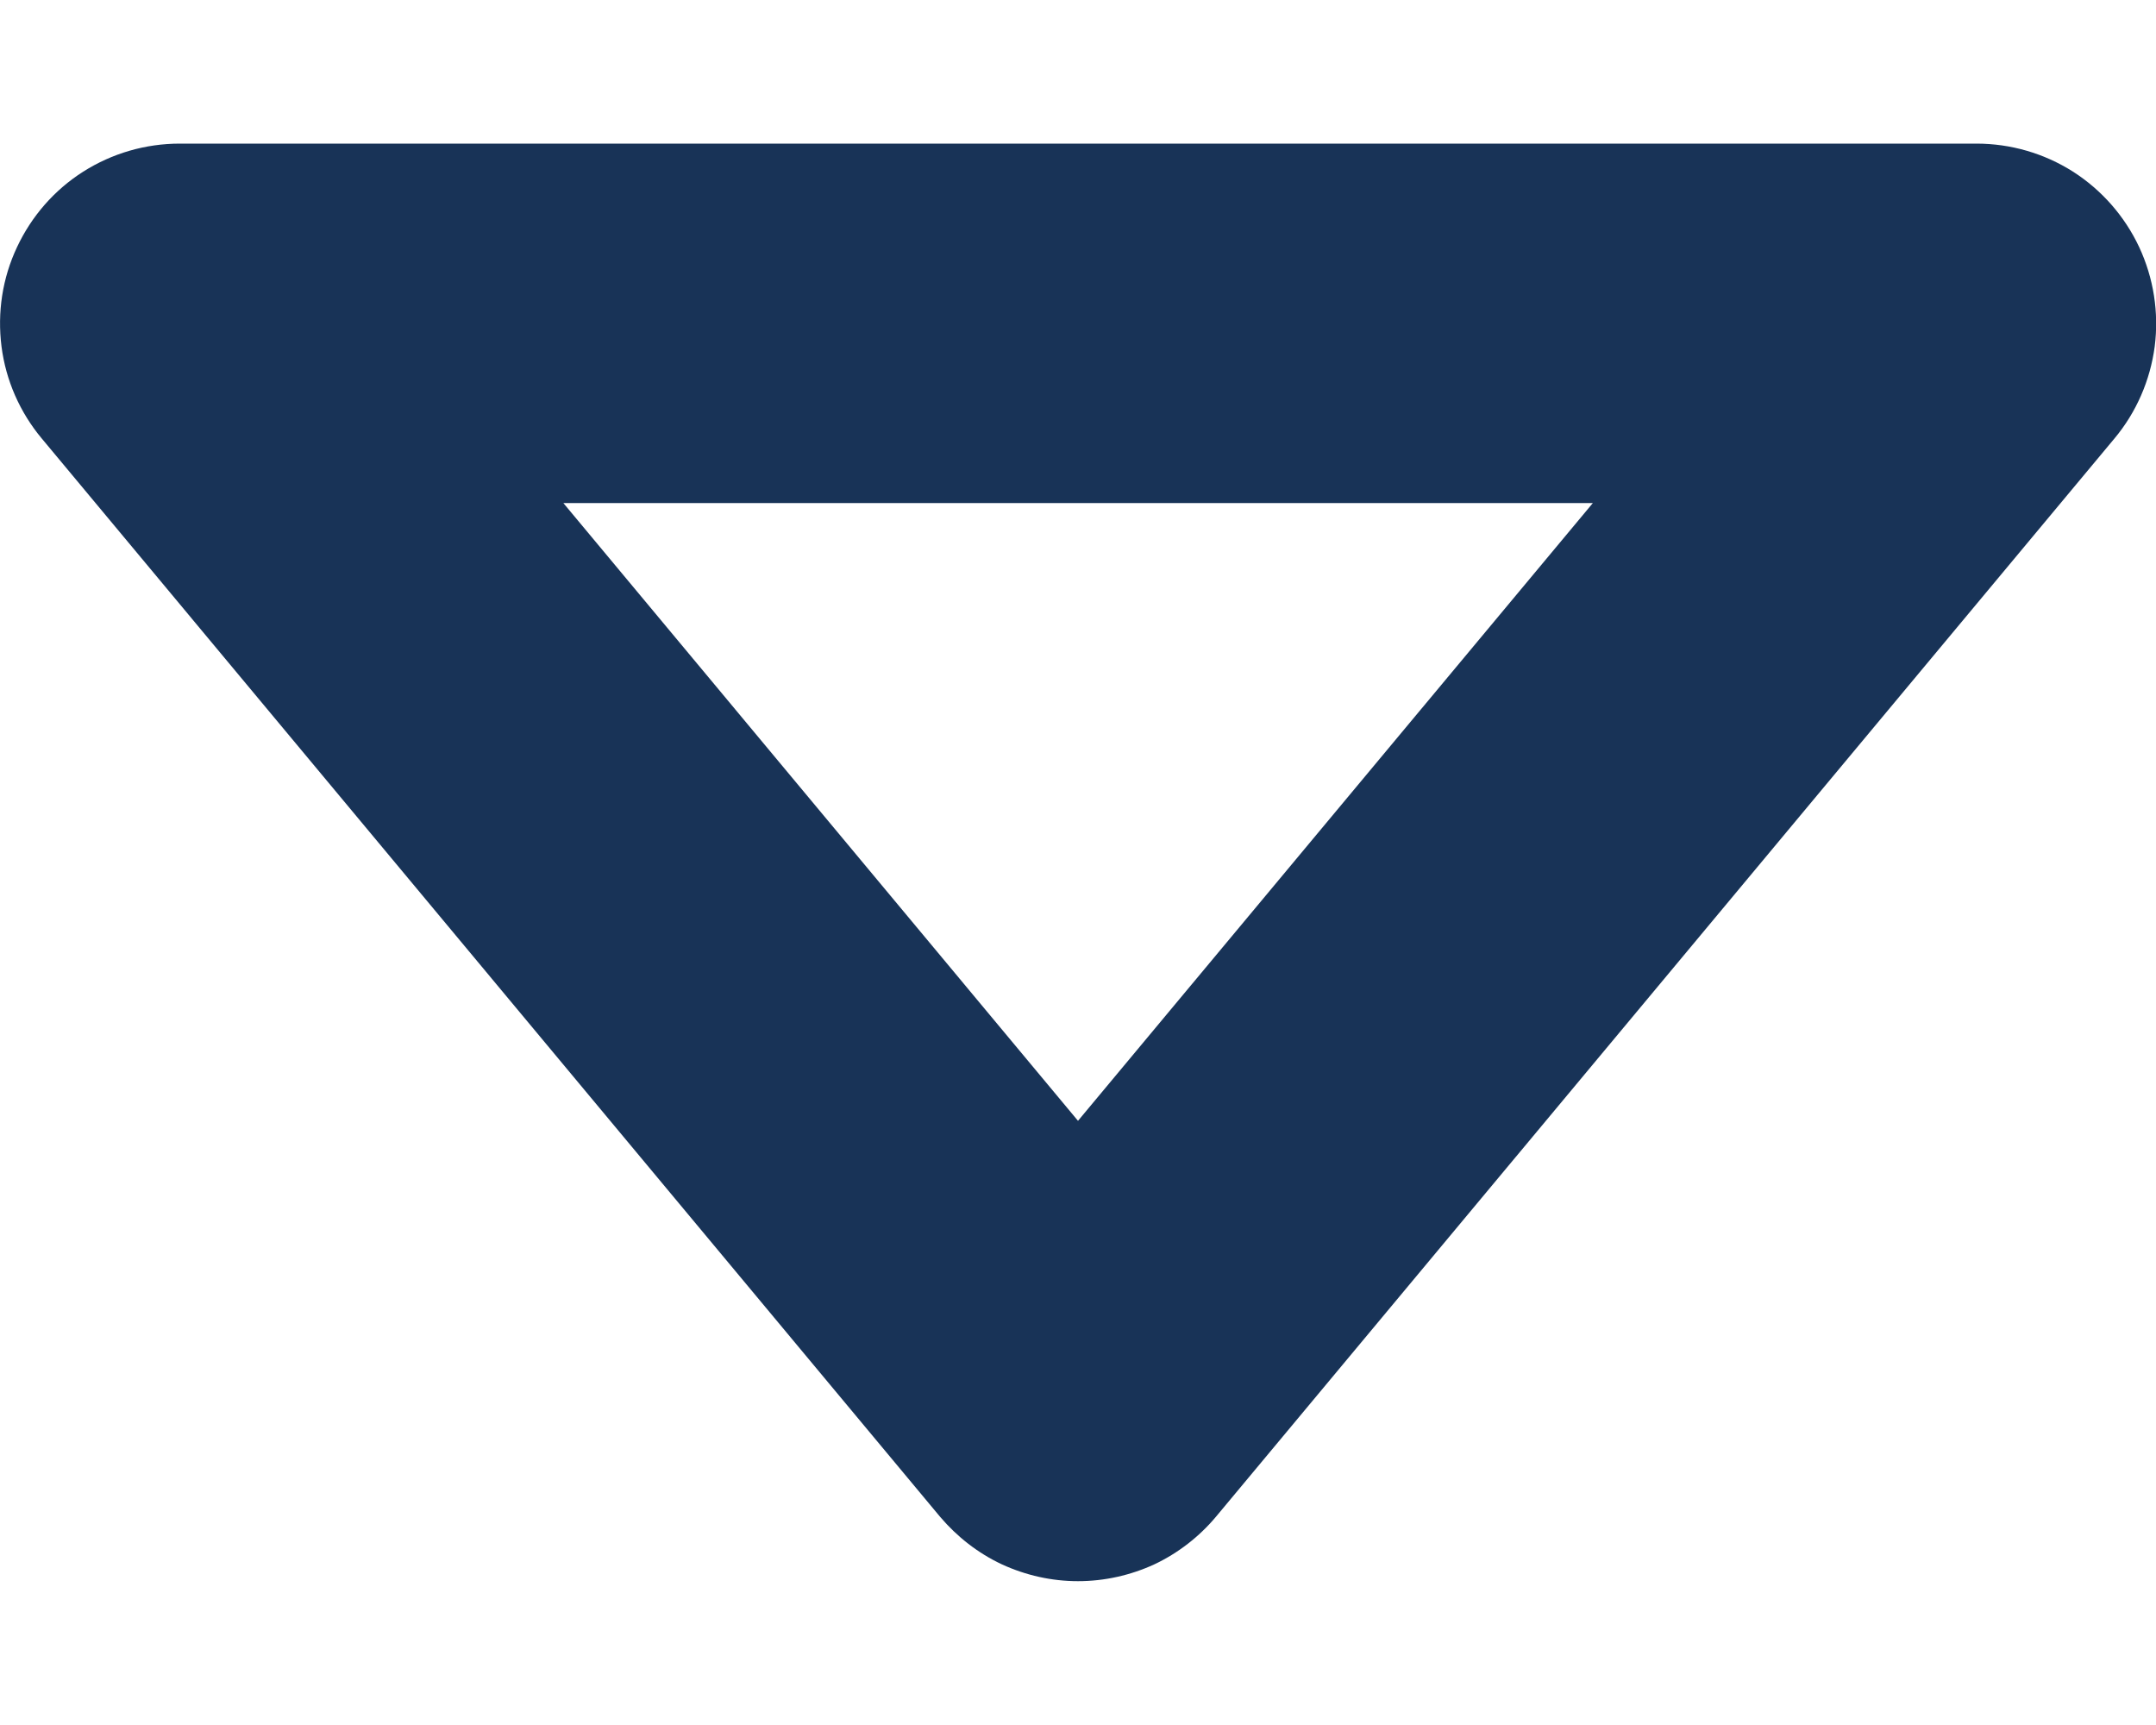 <svg width="10" height="8" viewBox="0 0 10 8" fill="none" xmlns="http://www.w3.org/2000/svg">
<path d="M9.167 0.666H0.834C0.675 0.666 0.52 0.711 0.386 0.796C0.252 0.881 0.146 1.003 0.079 1.146C0.011 1.29 -0.013 1.449 0.007 1.607C0.027 1.764 0.092 1.912 0.194 2.034L4.36 7.034C4.439 7.127 4.536 7.203 4.647 7.255C4.758 7.306 4.878 7.333 5 7.333C5.122 7.333 5.243 7.306 5.354 7.255C5.464 7.203 5.562 7.127 5.64 7.034L9.807 2.034C9.909 1.912 9.973 1.764 9.994 1.607C10.014 1.449 9.989 1.29 9.922 1.146C9.855 1.003 9.748 0.881 9.615 0.796C9.481 0.711 9.326 0.666 9.167 0.666ZM5 5.198L2.613 2.333H7.388L5 5.198Z" fill="#183357"/>
</svg>
